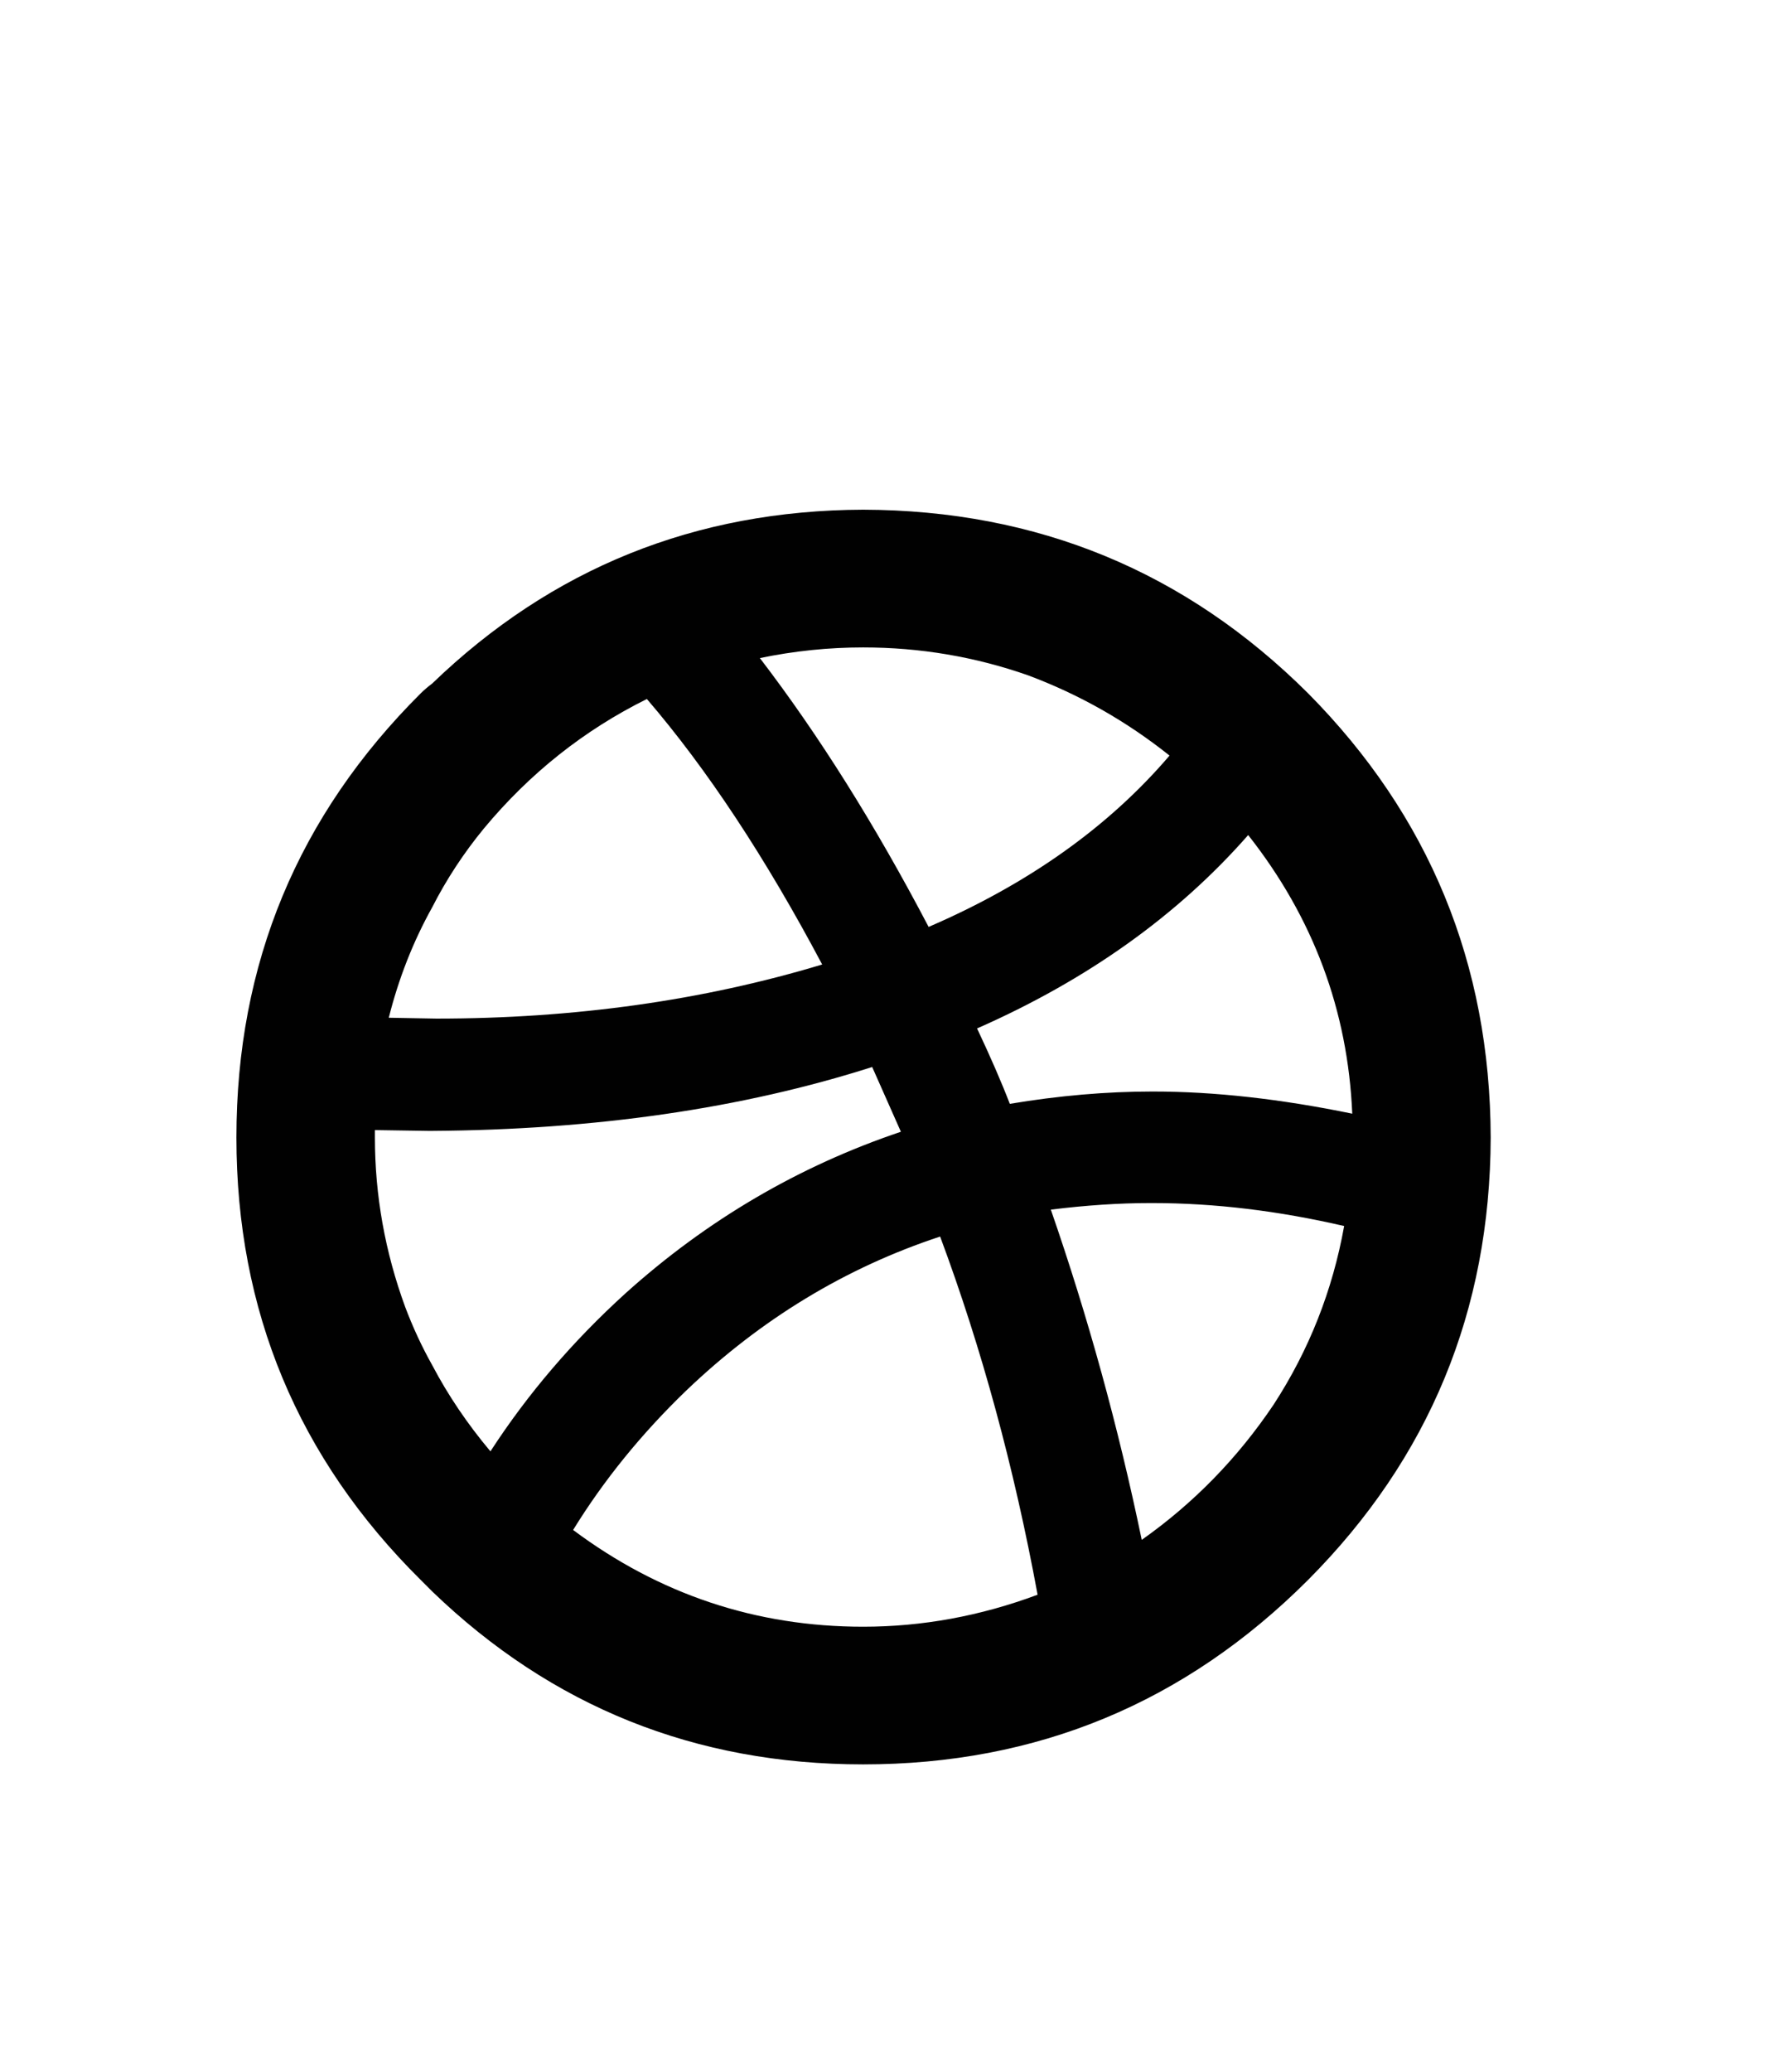 <?xml version="1.0" encoding="utf-8"?>
<!-- Generator: Adobe Illustrator 16.0.0, SVG Export Plug-In . SVG Version: 6.00 Build 0)  -->
<!DOCTYPE svg PUBLIC "-//W3C//DTD SVG 1.1//EN" "http://www.w3.org/Graphics/SVG/1.1/DTD/svg11.dtd">
<svg version="1.1" id="Layer_1" xmlns="http://www.w3.org/2000/svg" xmlns:xlink="http://www.w3.org/1999/xlink" x="0px" y="0px"
	 width="30.833px" height="36px" viewBox="0 0 30.833 36" enable-background="new 0 0 30.833 36" xml:space="preserve">
<path fill-rule="evenodd" clip-rule="evenodd" fill="#010101" d="M22.734,12.045c-2.126-2.116-4.704-3.18-7.732-3.189
	c-2.914,0.01-5.411,1.016-7.489,3.019c-0.076,0.058-0.143,0.114-0.2,0.171c-2.136,2.127-3.204,4.699-3.204,7.718
	c0,3.009,1.068,5.572,3.204,7.688c0.057,0.058,0.124,0.124,0.2,0.2c2.079,2.003,4.575,3.004,7.489,3.004
	c3.019,0,5.596-1.068,7.732-3.204c2.107-2.116,3.166-4.68,3.175-7.688C25.9,16.745,24.841,14.172,22.734,12.045z M21.694,14.509
	c1.13,1.433,1.732,3.047,1.809,4.841c-1.244-0.256-2.397-0.385-3.46-0.385h-0.014c-0.798,0-1.624,0.071-2.478,0.214
	c-0.142-0.37-0.332-0.807-0.569-1.31C18.899,17.025,20.47,15.904,21.694,14.509z M15.002,11.249c0.987,0,1.941,0.161,2.862,0.483
	c0.892,0.333,1.713,0.798,2.463,1.396c-1.054,1.234-2.449,2.227-4.187,2.977c-0.93-1.775-1.908-3.332-2.933-4.671
	C13.806,11.31,14.404,11.249,15.002,11.249z M7.513,15.762c0.247-0.484,0.546-0.94,0.897-1.367c0.797-0.959,1.742-1.709,2.833-2.25
	c1.044,1.215,2.06,2.753,3.047,4.613c-2.079,0.627-4.314,0.94-6.707,0.94l-0.826-0.015C6.929,17,7.18,16.36,7.513,15.762z
	 M7.513,23.721c-0.181-0.322-0.337-0.659-0.47-1.011c-0.351-0.958-0.527-1.941-0.527-2.947v-0.128l0.926,0.014
	c0.028,0,0.052,0,0.071,0c2.838-0.019,5.387-0.389,7.646-1.11l0.499,1.125c-1.775,0.598-3.37,1.533-4.784,2.805
	c-0.921,0.836-1.704,1.752-2.35,2.748C8.125,24.742,7.788,24.244,7.513,23.721z M15.002,28.264c-1.86,0-3.541-0.561-5.041-1.681
	c0.532-0.864,1.187-1.671,1.965-2.421c1.3-1.243,2.772-2.136,4.414-2.677c0.721,1.937,1.286,4.011,1.694,6.223
	C17.039,28.079,16.027,28.264,15.002,28.264z M22.136,24.405c-0.626,0.931-1.391,1.714-2.292,2.35
	c-0.408-1.965-0.935-3.878-1.58-5.738c0.617-0.076,1.191-0.114,1.723-0.114h0.043c1.072,0,2.183,0.133,3.332,0.399
	C23.161,22.421,22.753,23.456,22.136,24.405z"/>
</svg>
